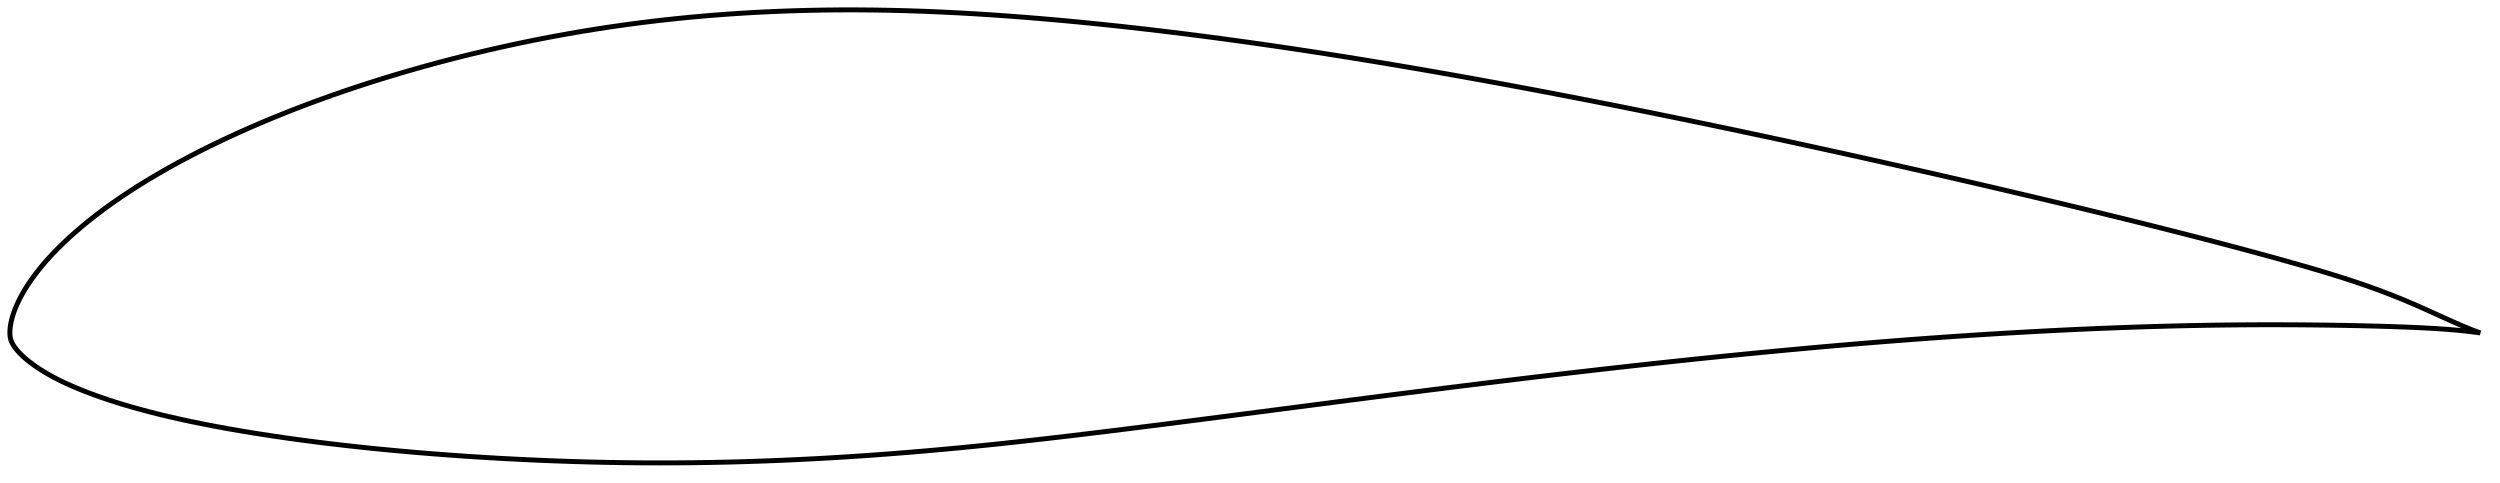 <?xml version="1.0" encoding="utf-8" ?>
<svg baseProfile="full" height="195.379" version="1.1" width="1011.979" xmlns="http://www.w3.org/2000/svg" xmlns:ev="http://www.w3.org/2001/xml-events" xmlns:xlink="http://www.w3.org/1999/xlink"><defs /><polygon fill="none" points="1003.979,134.757 1000.348,133.388 996.068,131.619 991.629,129.661 987.017,127.57 982.277,125.423 977.454,123.286 972.548,121.207 967.529,119.197 962.369,117.245 957.041,115.342 951.524,113.48 945.802,111.649 939.863,109.836 933.708,108.026 927.35,106.208 920.816,104.382 914.132,102.551 907.325,100.72 900.415,98.89 893.418,97.061 886.345,95.237 879.207,93.417 872.013,91.603 864.77,89.797 857.486,87.998 850.166,86.206 842.816,84.423 835.441,82.648 828.045,80.882 820.632,79.124 813.205,77.375 805.767,75.636 798.321,73.907 790.867,72.189 783.407,70.48 775.942,68.782 768.471,67.094 760.997,65.417 753.52,63.75 746.041,62.095 738.562,60.451 731.084,58.819 723.608,57.199 716.135,55.593 708.665,54 701.198,52.421 693.733,50.856 686.271,49.306 678.81,47.77 671.35,46.249 663.892,44.742 656.437,43.251 648.985,41.776 641.536,40.317 634.093,38.875 626.656,37.451 619.225,36.045 611.801,34.658 604.384,33.291 596.974,31.944 589.571,30.617 582.176,29.312 574.789,28.03 567.411,26.77 560.04,25.533 552.679,24.321 545.328,23.134 537.987,21.973 530.657,20.838 523.338,19.731 516.03,18.653 508.734,17.604 501.451,16.585 494.179,15.597 486.92,14.64 479.674,13.716 472.443,12.826 465.226,11.97 458.025,11.149 450.842,10.364 443.678,9.617 436.534,8.91 429.414,8.242 422.319,7.617 415.251,7.036 408.215,6.499 401.212,6.009 394.245,5.568 387.314,5.177 380.42,4.84 373.561,4.556 366.735,4.33 359.939,4.161 353.17,4.051 346.427,4.0 339.706,4.009 333.006,4.079 326.327,4.211 319.667,4.405 313.026,4.662 306.404,4.983 299.801,5.368 293.216,5.817 286.651,6.331 280.105,6.91 273.578,7.555 267.071,8.266 260.584,9.043 254.115,9.888 247.663,10.799 241.226,11.78 234.802,12.829 228.389,13.946 221.987,15.132 215.595,16.386 209.215,17.706 202.85,19.091 196.503,20.54 190.181,22.053 183.885,23.628 177.622,25.265 171.395,26.962 165.209,28.718 159.067,30.532 152.976,32.404 146.94,34.333 140.965,36.316 135.057,38.352 129.221,40.44 123.466,42.576 117.798,44.759 112.227,46.985 106.76,49.249 101.407,51.547 96.178,53.874 91.083,56.225 86.135,58.593 81.342,60.969 76.715,63.347 72.261,65.719 67.99,68.079 63.906,70.418 60.015,72.73 56.315,75.008 52.807,77.248 49.489,79.445 46.359,81.594 43.412,83.692 40.642,85.738 38.04,87.727 35.6,89.662 33.311,91.541 31.167,93.366 29.158,95.137 27.277,96.856 25.513,98.525 23.86,100.145 22.309,101.718 20.854,103.246 19.491,104.733 18.213,106.178 17.017,107.584 15.898,108.952 14.85,110.283 13.868,111.58 12.95,112.843 12.091,114.074 11.288,115.274 10.538,116.445 9.839,117.59 9.188,118.708 8.582,119.803 8.019,120.875 7.496,121.926 7.012,122.958 6.564,123.971 6.153,124.966 5.778,125.944 5.44,126.904 5.138,127.847 4.872,128.771 4.641,129.676 4.445,130.563 4.284,131.431 4.159,132.283 4.068,133.123 4.014,133.954 4.0,134.779 4.035,135.602 4.127,136.426 4.292,137.25 4.554,138.063 4.916,138.858 5.355,139.635 5.856,140.398 6.415,141.147 7.024,141.888 7.681,142.623 8.384,143.351 9.132,144.076 9.926,144.799 10.765,145.521 11.65,146.243 12.582,146.966 13.565,147.691 14.6,148.418 15.689,149.149 16.833,149.885 18.037,150.627 19.304,151.375 20.64,152.129 22.05,152.889 23.538,153.657 25.11,154.432 26.773,155.216 28.531,156.009 30.392,156.812 32.362,157.628 34.448,158.459 36.659,159.305 39.005,160.167 41.498,161.046 44.148,161.939 46.968,162.849 49.968,163.772 53.162,164.711 56.56,165.663 60.177,166.628 64.023,167.604 68.109,168.588 72.439,169.577 77.015,170.567 81.838,171.556 86.904,172.541 92.206,173.516 97.734,174.476 103.47,175.418 109.395,176.337 115.492,177.231 121.743,178.096 128.13,178.928 134.633,179.725 141.237,180.486 147.928,181.209 154.696,181.893 161.531,182.538 168.422,183.144 175.361,183.711 182.338,184.239 189.345,184.728 196.375,185.178 203.421,185.587 210.479,185.955 217.544,186.282 224.612,186.568 231.68,186.811 238.746,187.012 245.811,187.17 252.873,187.284 259.933,187.354 266.994,187.379 274.057,187.359 281.125,187.294 288.199,187.186 295.28,187.034 302.37,186.839 309.469,186.6 316.577,186.319 323.694,185.996 330.821,185.631 337.959,185.225 345.107,184.778 352.267,184.291 359.441,183.764 366.628,183.199 373.832,182.595 381.054,181.954 388.297,181.277 395.564,180.564 402.858,179.817 410.183,179.036 417.544,178.223 424.944,177.38 432.386,176.51 439.87,175.614 447.397,174.697 454.964,173.761 462.568,172.81 470.204,171.845 477.868,170.87 485.555,169.885 493.259,168.892 500.977,167.894 508.703,166.892 516.434,165.888 524.166,164.884 531.894,163.88 539.616,162.879 547.33,161.882 555.035,160.89 562.729,159.904 570.413,158.925 578.087,157.954 585.751,156.991 593.405,156.038 601.051,155.095 608.687,154.161 616.314,153.239 623.933,152.329 631.543,151.431 639.145,150.546 646.739,149.674 654.325,148.816 661.903,147.972 669.475,147.144 677.039,146.33 684.597,145.532 692.148,144.75 699.693,143.985 707.232,143.237 714.765,142.507 722.289,141.794 729.806,141.1 737.315,140.425 744.813,139.769 752.302,139.134 759.781,138.52 767.249,137.928 774.709,137.358 782.159,136.811 789.602,136.288 797.037,135.788 804.466,135.313 811.887,134.862 819.301,134.436 826.704,134.035 834.097,133.659 841.476,133.311 848.84,132.989 856.187,132.696 863.516,132.433 870.826,132.199 878.114,131.996 885.38,131.825 892.62,131.685 899.832,131.578 907.011,131.504 914.154,131.463 921.254,131.454 928.3,131.477 935.275,131.53 942.16,131.611 948.932,131.719 955.563,131.854 962.016,132.016 968.253,132.203 974.241,132.416 979.958,132.667 985.396,132.965 990.558,133.318 995.456,133.739 1000.112,134.244 1003.979,134.757" stroke="black" stroke-width="2.0" /></svg>